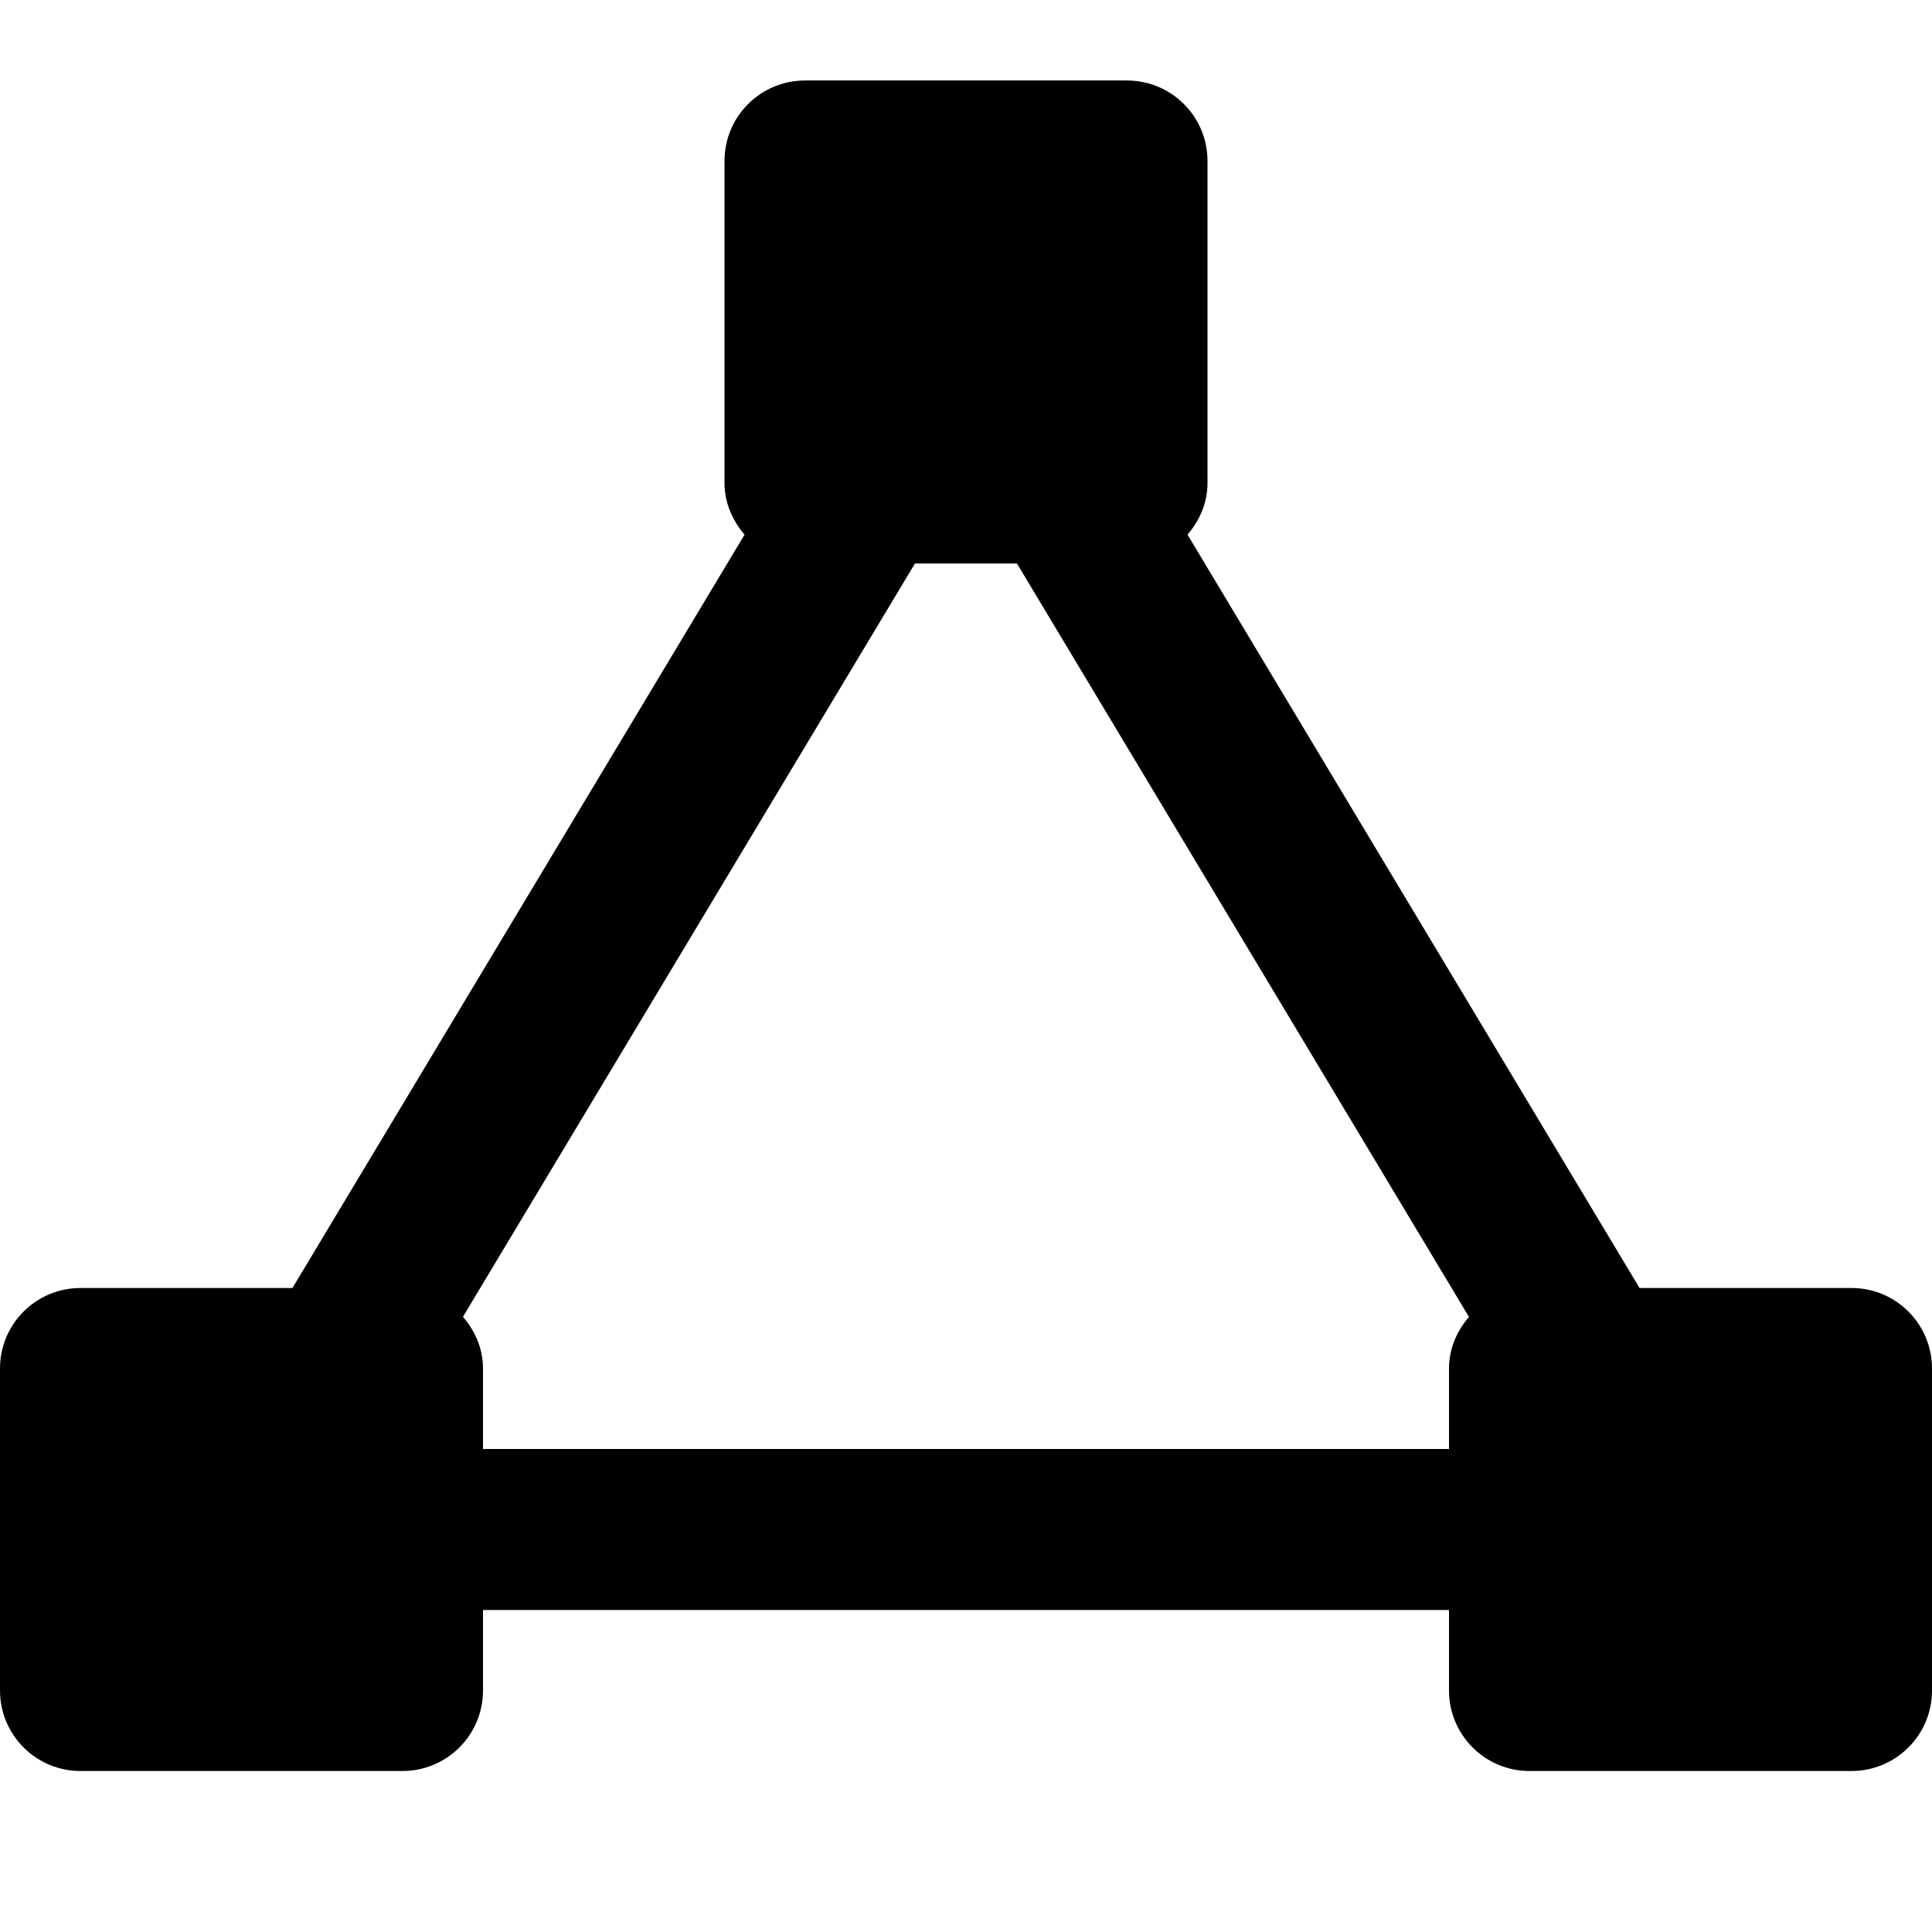 <?xml version="1.0" encoding="utf-8"?>
<!-- Generator: Adobe Illustrator 19.2.1, SVG Export Plug-In . SVG Version: 6.00 Build 0)  -->
<!DOCTYPE svg PUBLIC "-//W3C//DTD SVG 1.1//EN" "http://www.w3.org/Graphics/SVG/1.1/DTD/svg11.dtd">
<svg version="1.1" id="Layer_1" xmlns="http://www.w3.org/2000/svg" xmlns:xlink="http://www.w3.org/1999/xlink" x="0px" y="0px"
	 width="24px" height="24px" viewBox="0 0 24 24" enable-background="new 0 0 24 24" xml:space="preserve">
<path d="M23,16h-2.633l-5.615-9.358C14.901,6.467,15,6.248,15,6V2c0-0.552-0.447-1-1-1h-4C9.447,1,9,1.448,9,2v4
	c0,0.248,0.1,0.467,0.249,0.642L3.633,16H1c-0.553,0-1,0.448-1,1v4c0,0.552,0.447,1,1,1h4c0.553,0,1-0.448,1-1v-1h12v1
	c0,0.552,0.447,1,1,1h4c0.553,0,1-0.448,1-1v-4C24,16.448,23.553,16,23,16z M6,18v-1c0-0.248-0.099-0.467-0.249-0.642L11.366,7
	h1.267l5.615,9.359C18.099,16.533,18,16.752,18,17v1H6z"/>
</svg>
